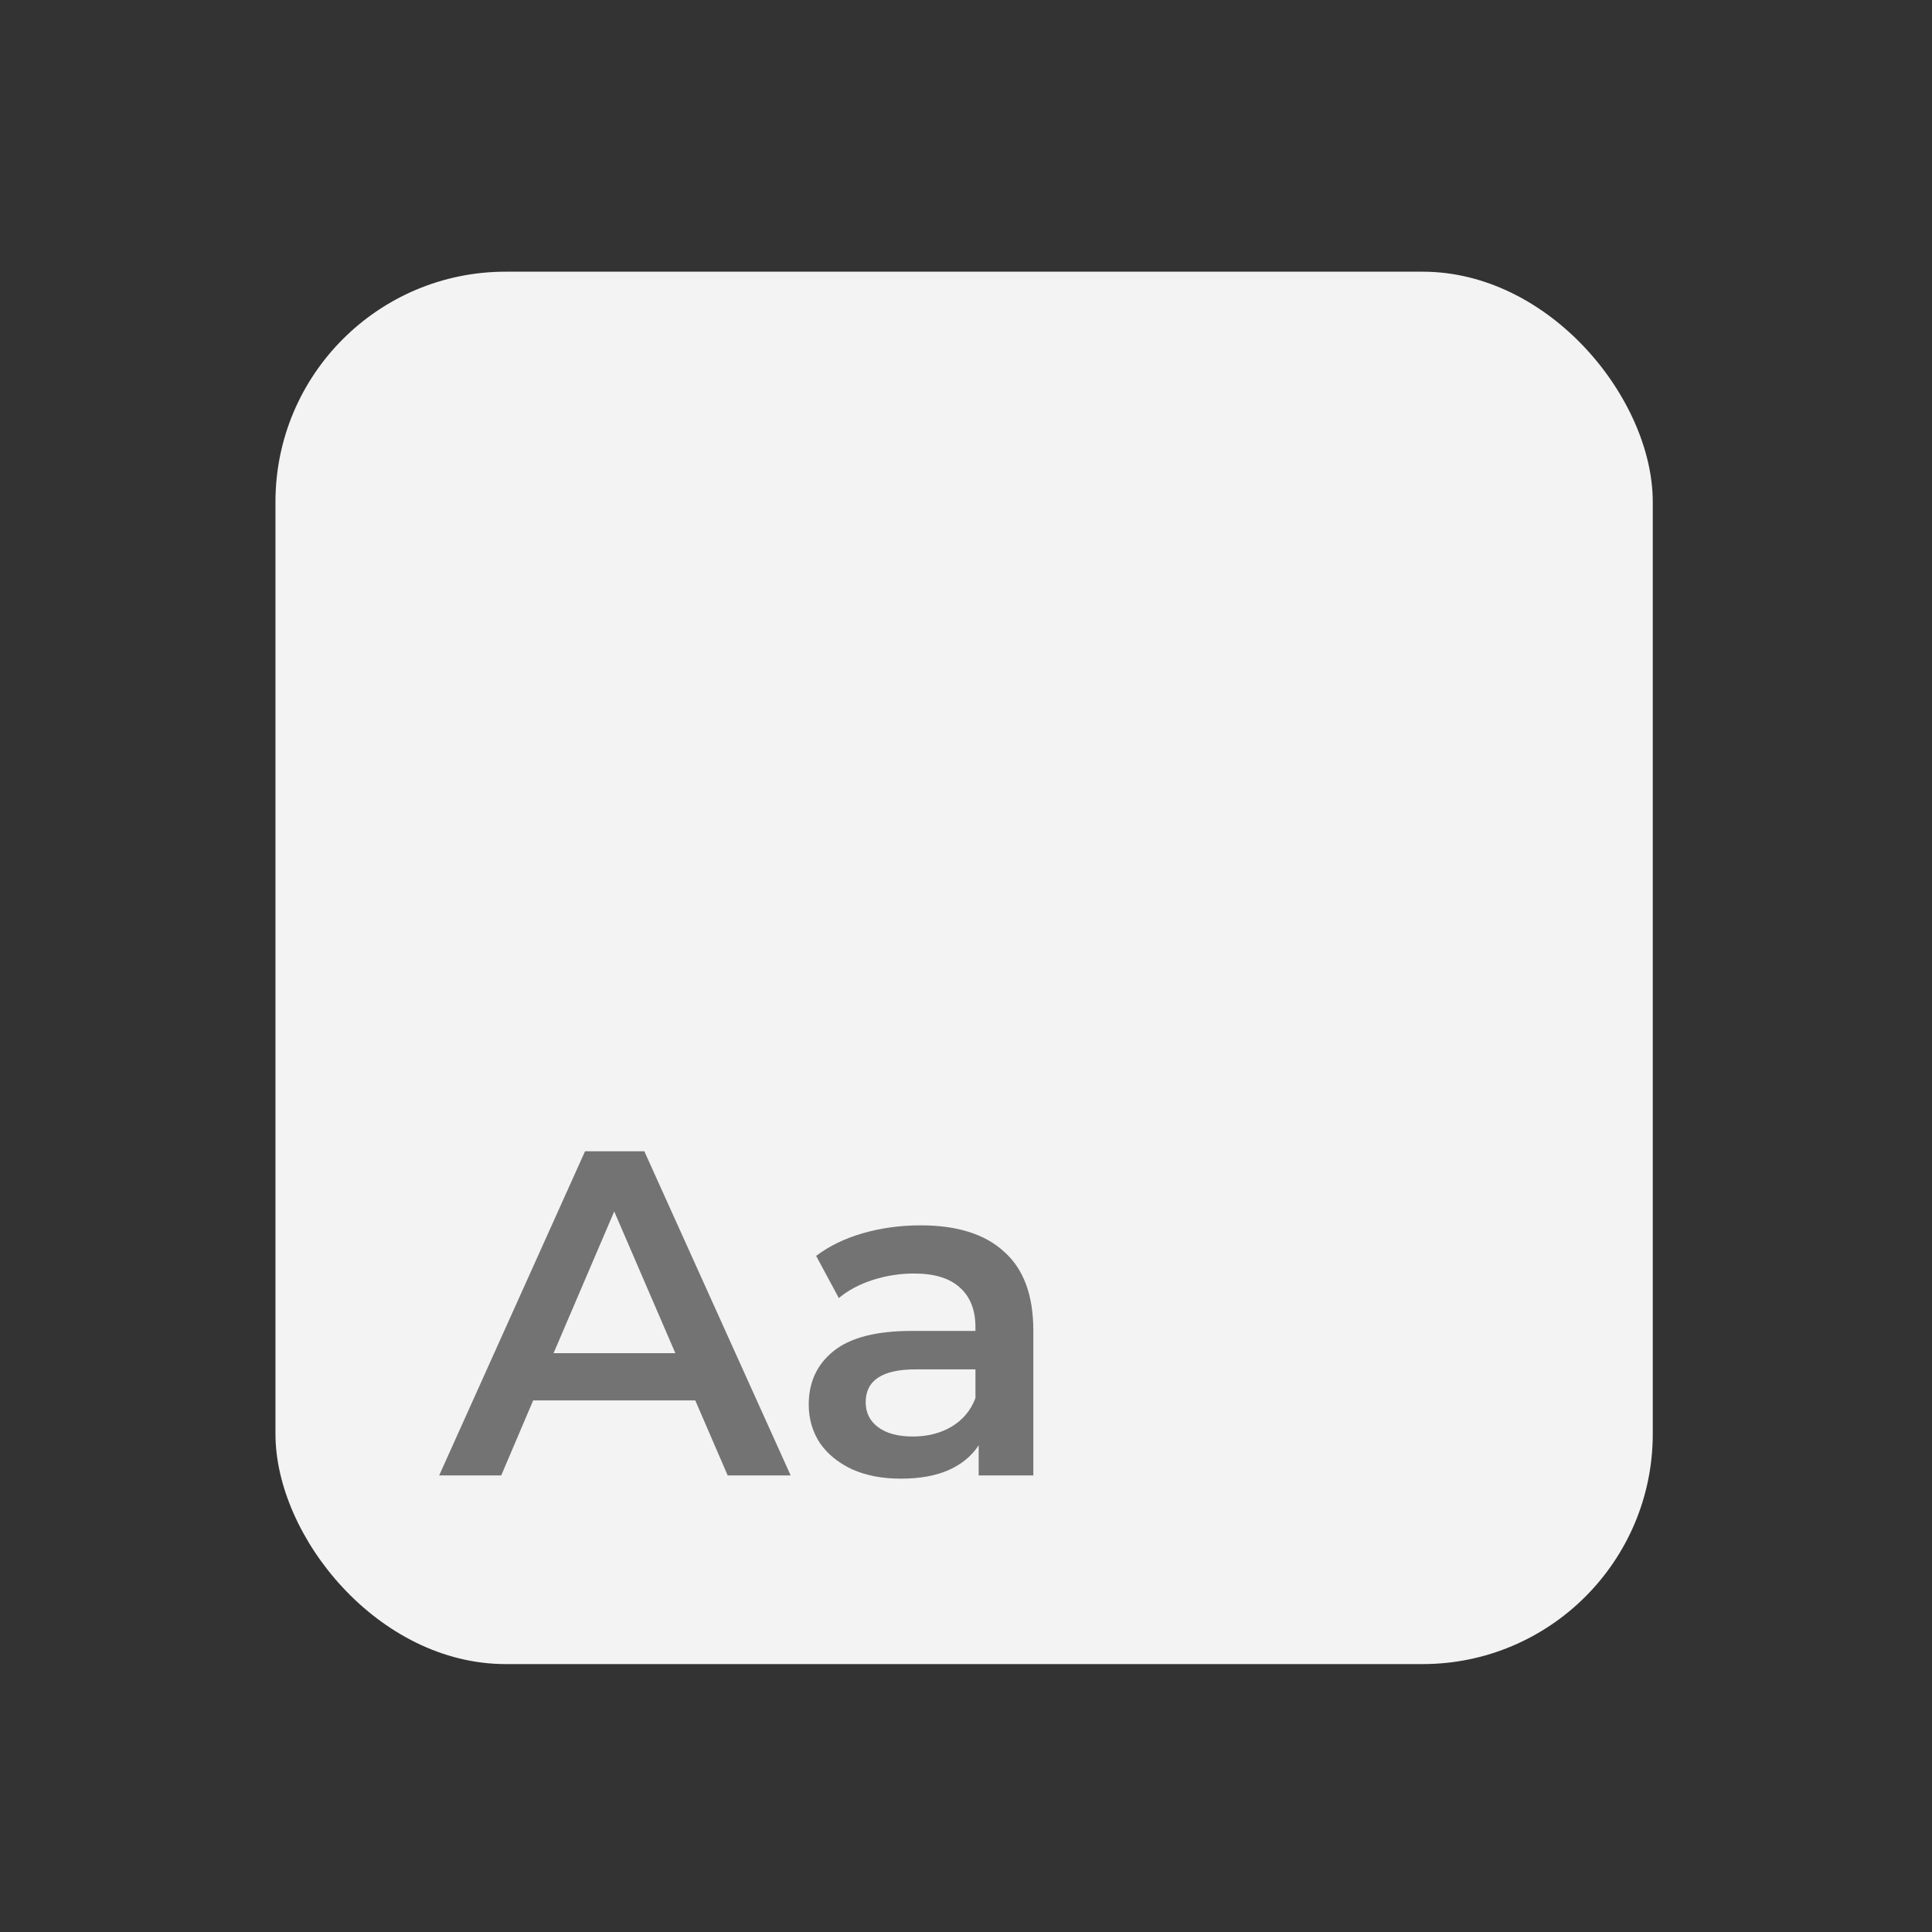 <svg width="512" height="512" viewBox="0 0 512 512" fill="none" xmlns="http://www.w3.org/2000/svg">
<rect x="0" y="0" width="512" height="512" fill="#333333" stroke="none"/>
<rect x="73" y="72" width="365" height="369" rx="61" fill="#F3F3F3"/>
<path d="M184.252 371.119H141.299L132.831 391H116.386L155.044 305.094H170.753L209.533 391H192.843L184.252 371.119ZM178.975 358.601L162.776 321.048L146.699 358.601H178.975ZM244.022 324.729C253.676 324.729 261.039 327.061 266.112 331.725C271.266 336.306 273.843 343.261 273.843 352.588V391H259.362V383.023C257.48 385.887 254.78 388.096 251.262 389.65C247.826 391.123 243.653 391.859 238.745 391.859C233.836 391.859 229.54 391.041 225.859 389.405C222.177 387.686 219.313 385.355 217.268 382.409C215.304 379.382 214.323 375.987 214.323 372.223C214.323 366.333 216.491 361.628 220.827 358.11C225.245 354.51 232.158 352.71 241.567 352.71H258.503V351.728C258.503 347.147 257.112 343.629 254.33 341.174C251.631 338.72 247.581 337.493 242.181 337.493C238.499 337.493 234.858 338.065 231.258 339.211C227.74 340.356 224.754 341.952 222.3 343.997L216.286 332.829C219.722 330.211 223.854 328.206 228.681 326.816C233.508 325.425 238.622 324.729 244.022 324.729ZM241.935 380.691C245.781 380.691 249.176 379.832 252.121 378.114C255.149 376.314 257.276 373.778 258.503 370.505V362.896H242.672C233.836 362.896 229.418 365.801 229.418 371.61C229.418 374.391 230.522 376.6 232.731 378.237C234.94 379.873 238.008 380.691 241.935 380.691Z" fill="#737373"/>
</svg>